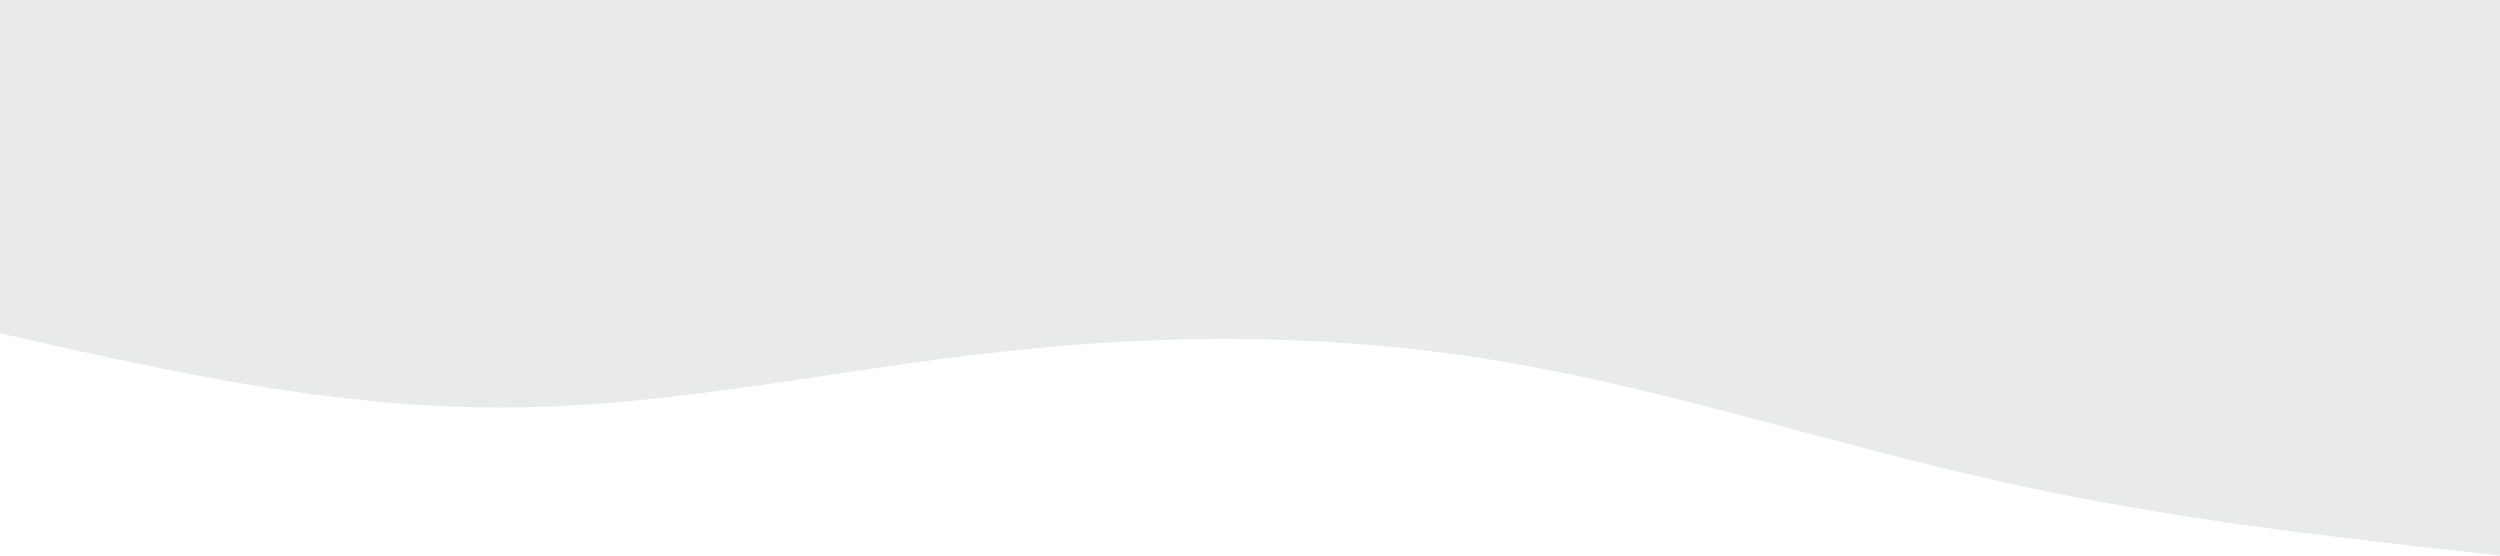 <?xml version="1.0" standalone="no"?><svg xmlns="http://www.w3.org/2000/svg" viewBox="0 0 1440 320"><path fill="#E9EAEA" fill-opacity="1" d="M0,192L48,202.7C96,213,192,235,288,234.7C384,235,480,213,576,202.7C672,192,768,192,864,208C960,224,1056,256,1152,277.3C1248,299,1344,309,1392,314.7L1440,320L1440,0L1392,0C1344,0,1248,0,1152,0C1056,0,960,0,864,0C768,0,672,0,576,0C480,0,384,0,288,0C192,0,96,0,48,0L0,0Z"></path></svg>